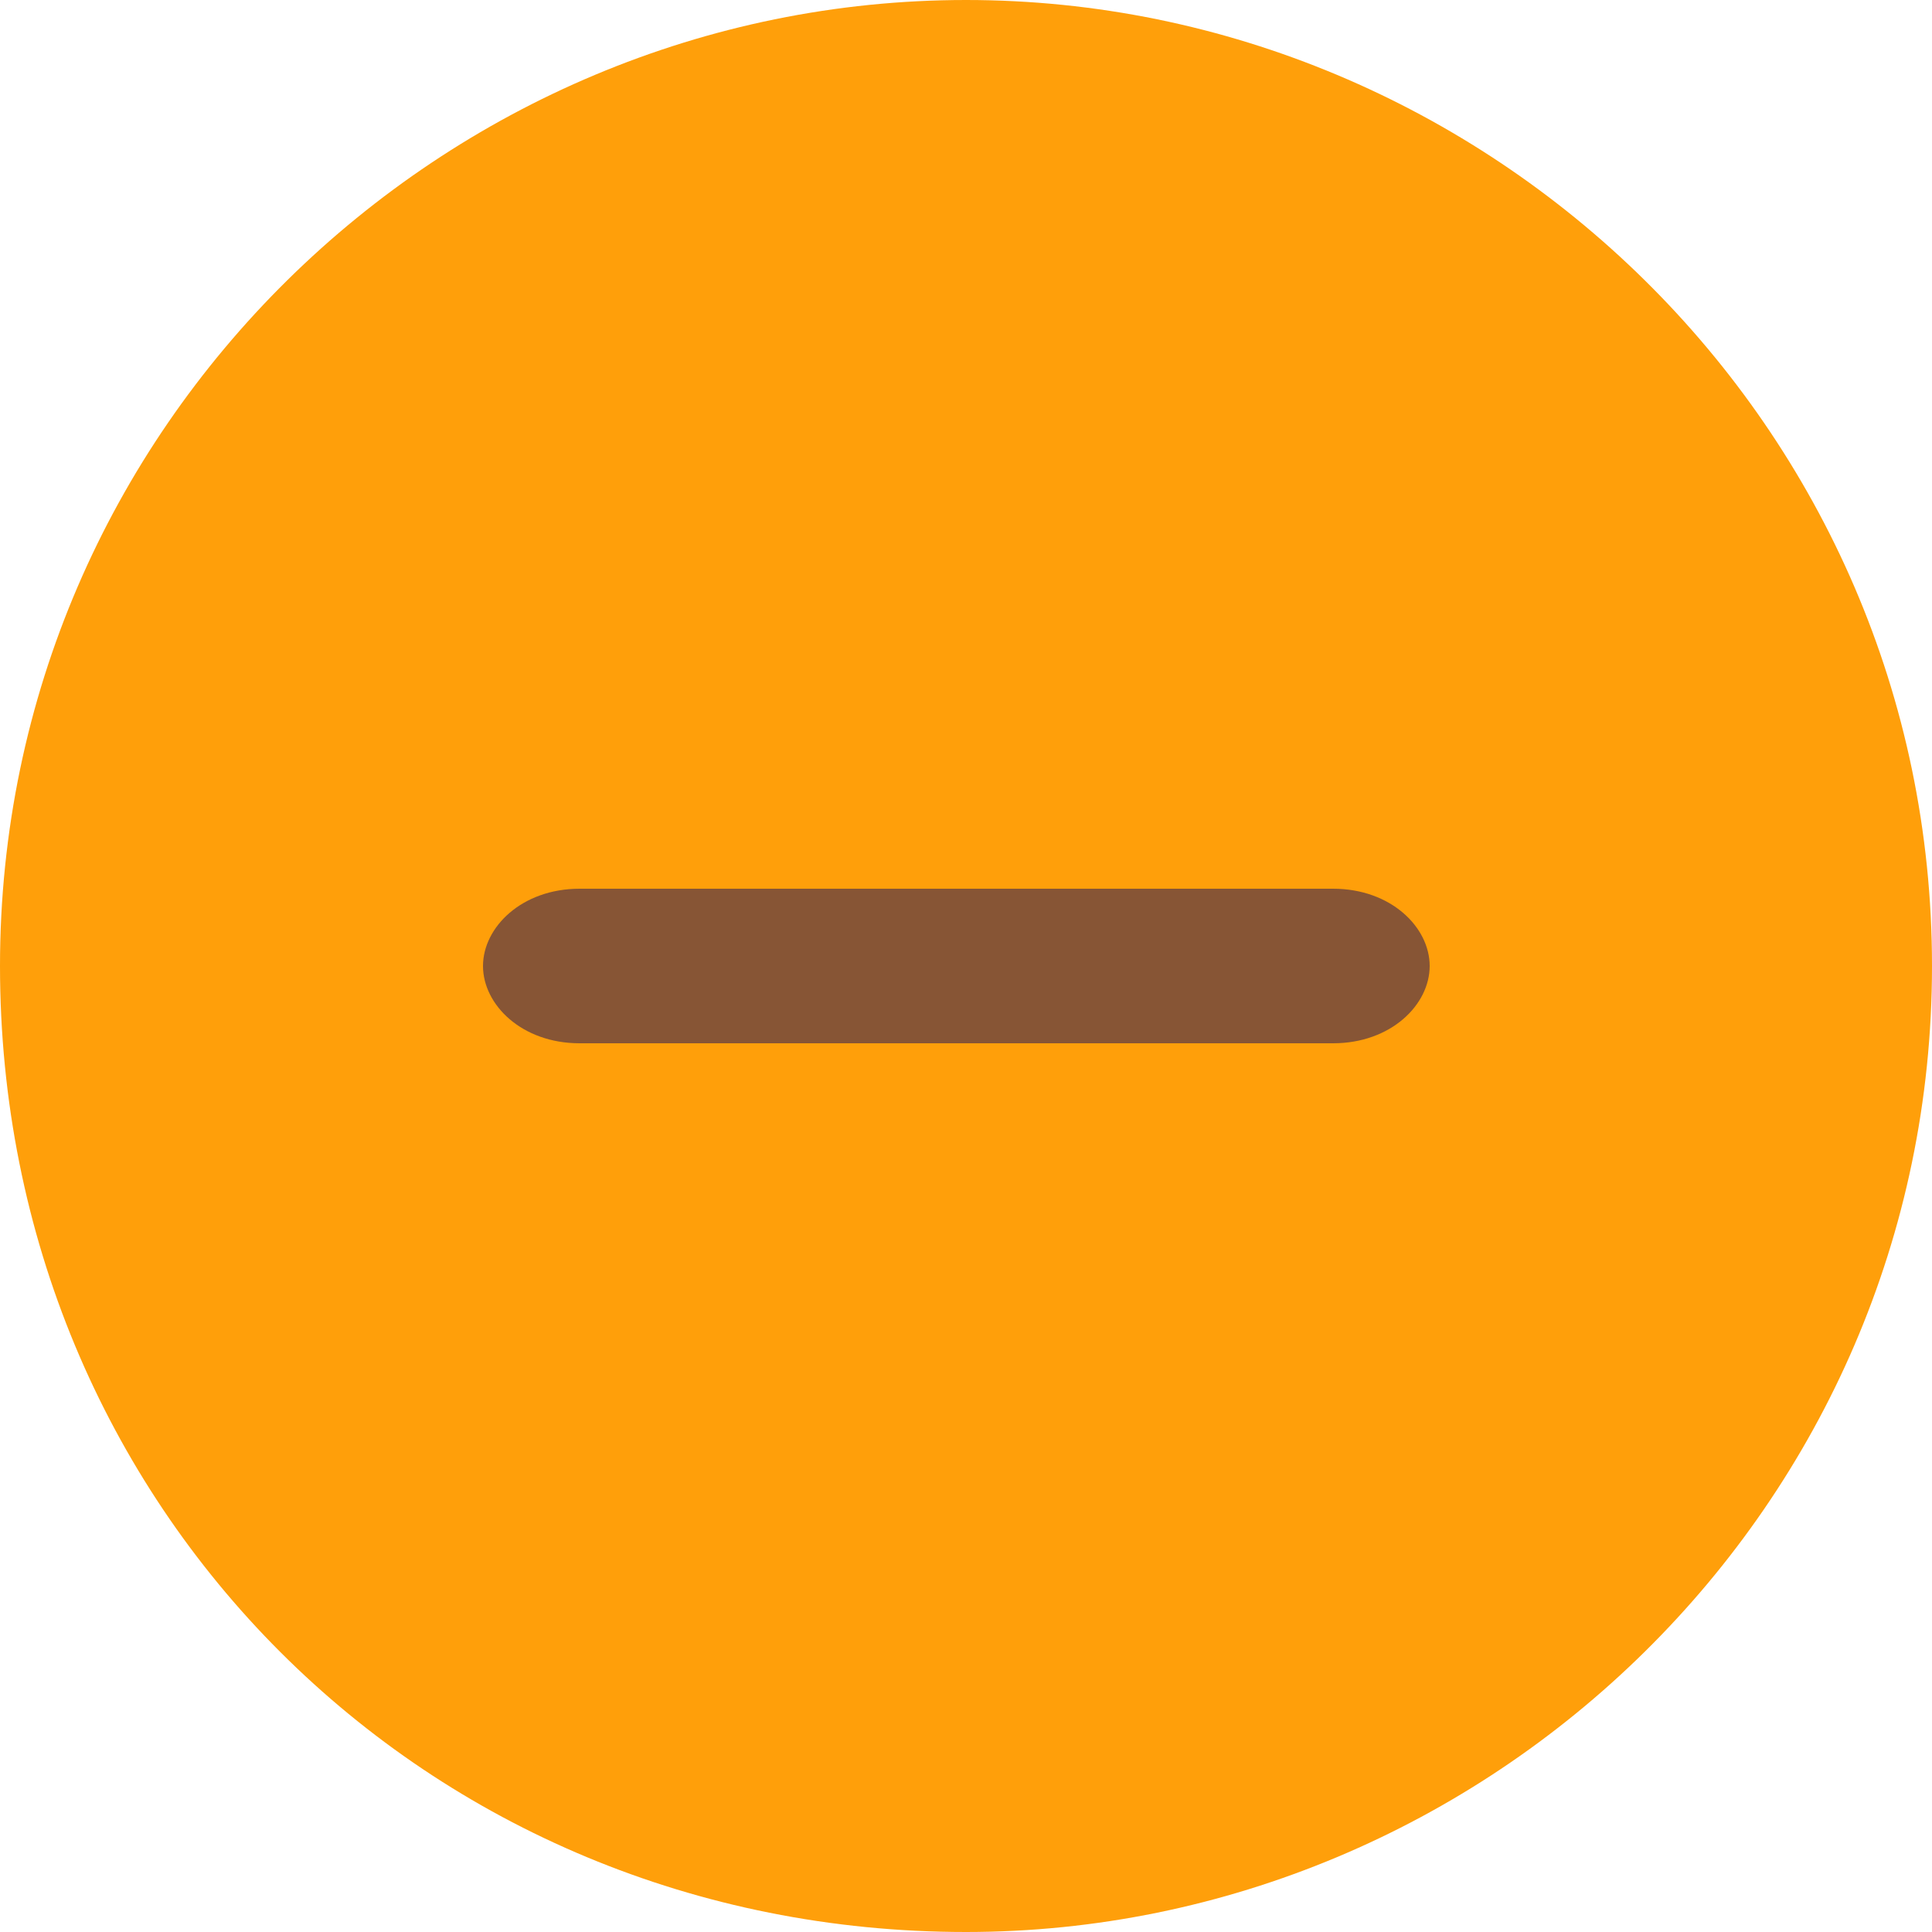 <?xml version="1.0" encoding="UTF-8"?>
<svg id="Layer_1" xmlns="http://www.w3.org/2000/svg" xmlns:xlink="http://www.w3.org/1999/xlink" version="1.1" viewBox="0 0 10 10">
  <!-- Generator: Adobe Illustrator 29.2.1, SVG Export Plug-In . SVG Version: 2.1.0 Build 116)  -->
  <defs>
    <style>
      .st0 {
        fill: #ff9f0a;
      }

      .st1 {
        fill: #875535;
      }
    </style>
  </defs>
  <path class="st0" d="M5,10c2.7,0,5-2.2,5-5S7.7,0,5,0,0,2.2,0,5s2.2,5,5,5Z"/>
  <path class="st1" d="M3,5.4c-.3,0-.5-.2-.5-.4s.2-.4.5-.4h3.9c.3,0,.5.2.5.4s-.2.4-.5.4h-3.9Z"/>
</svg>